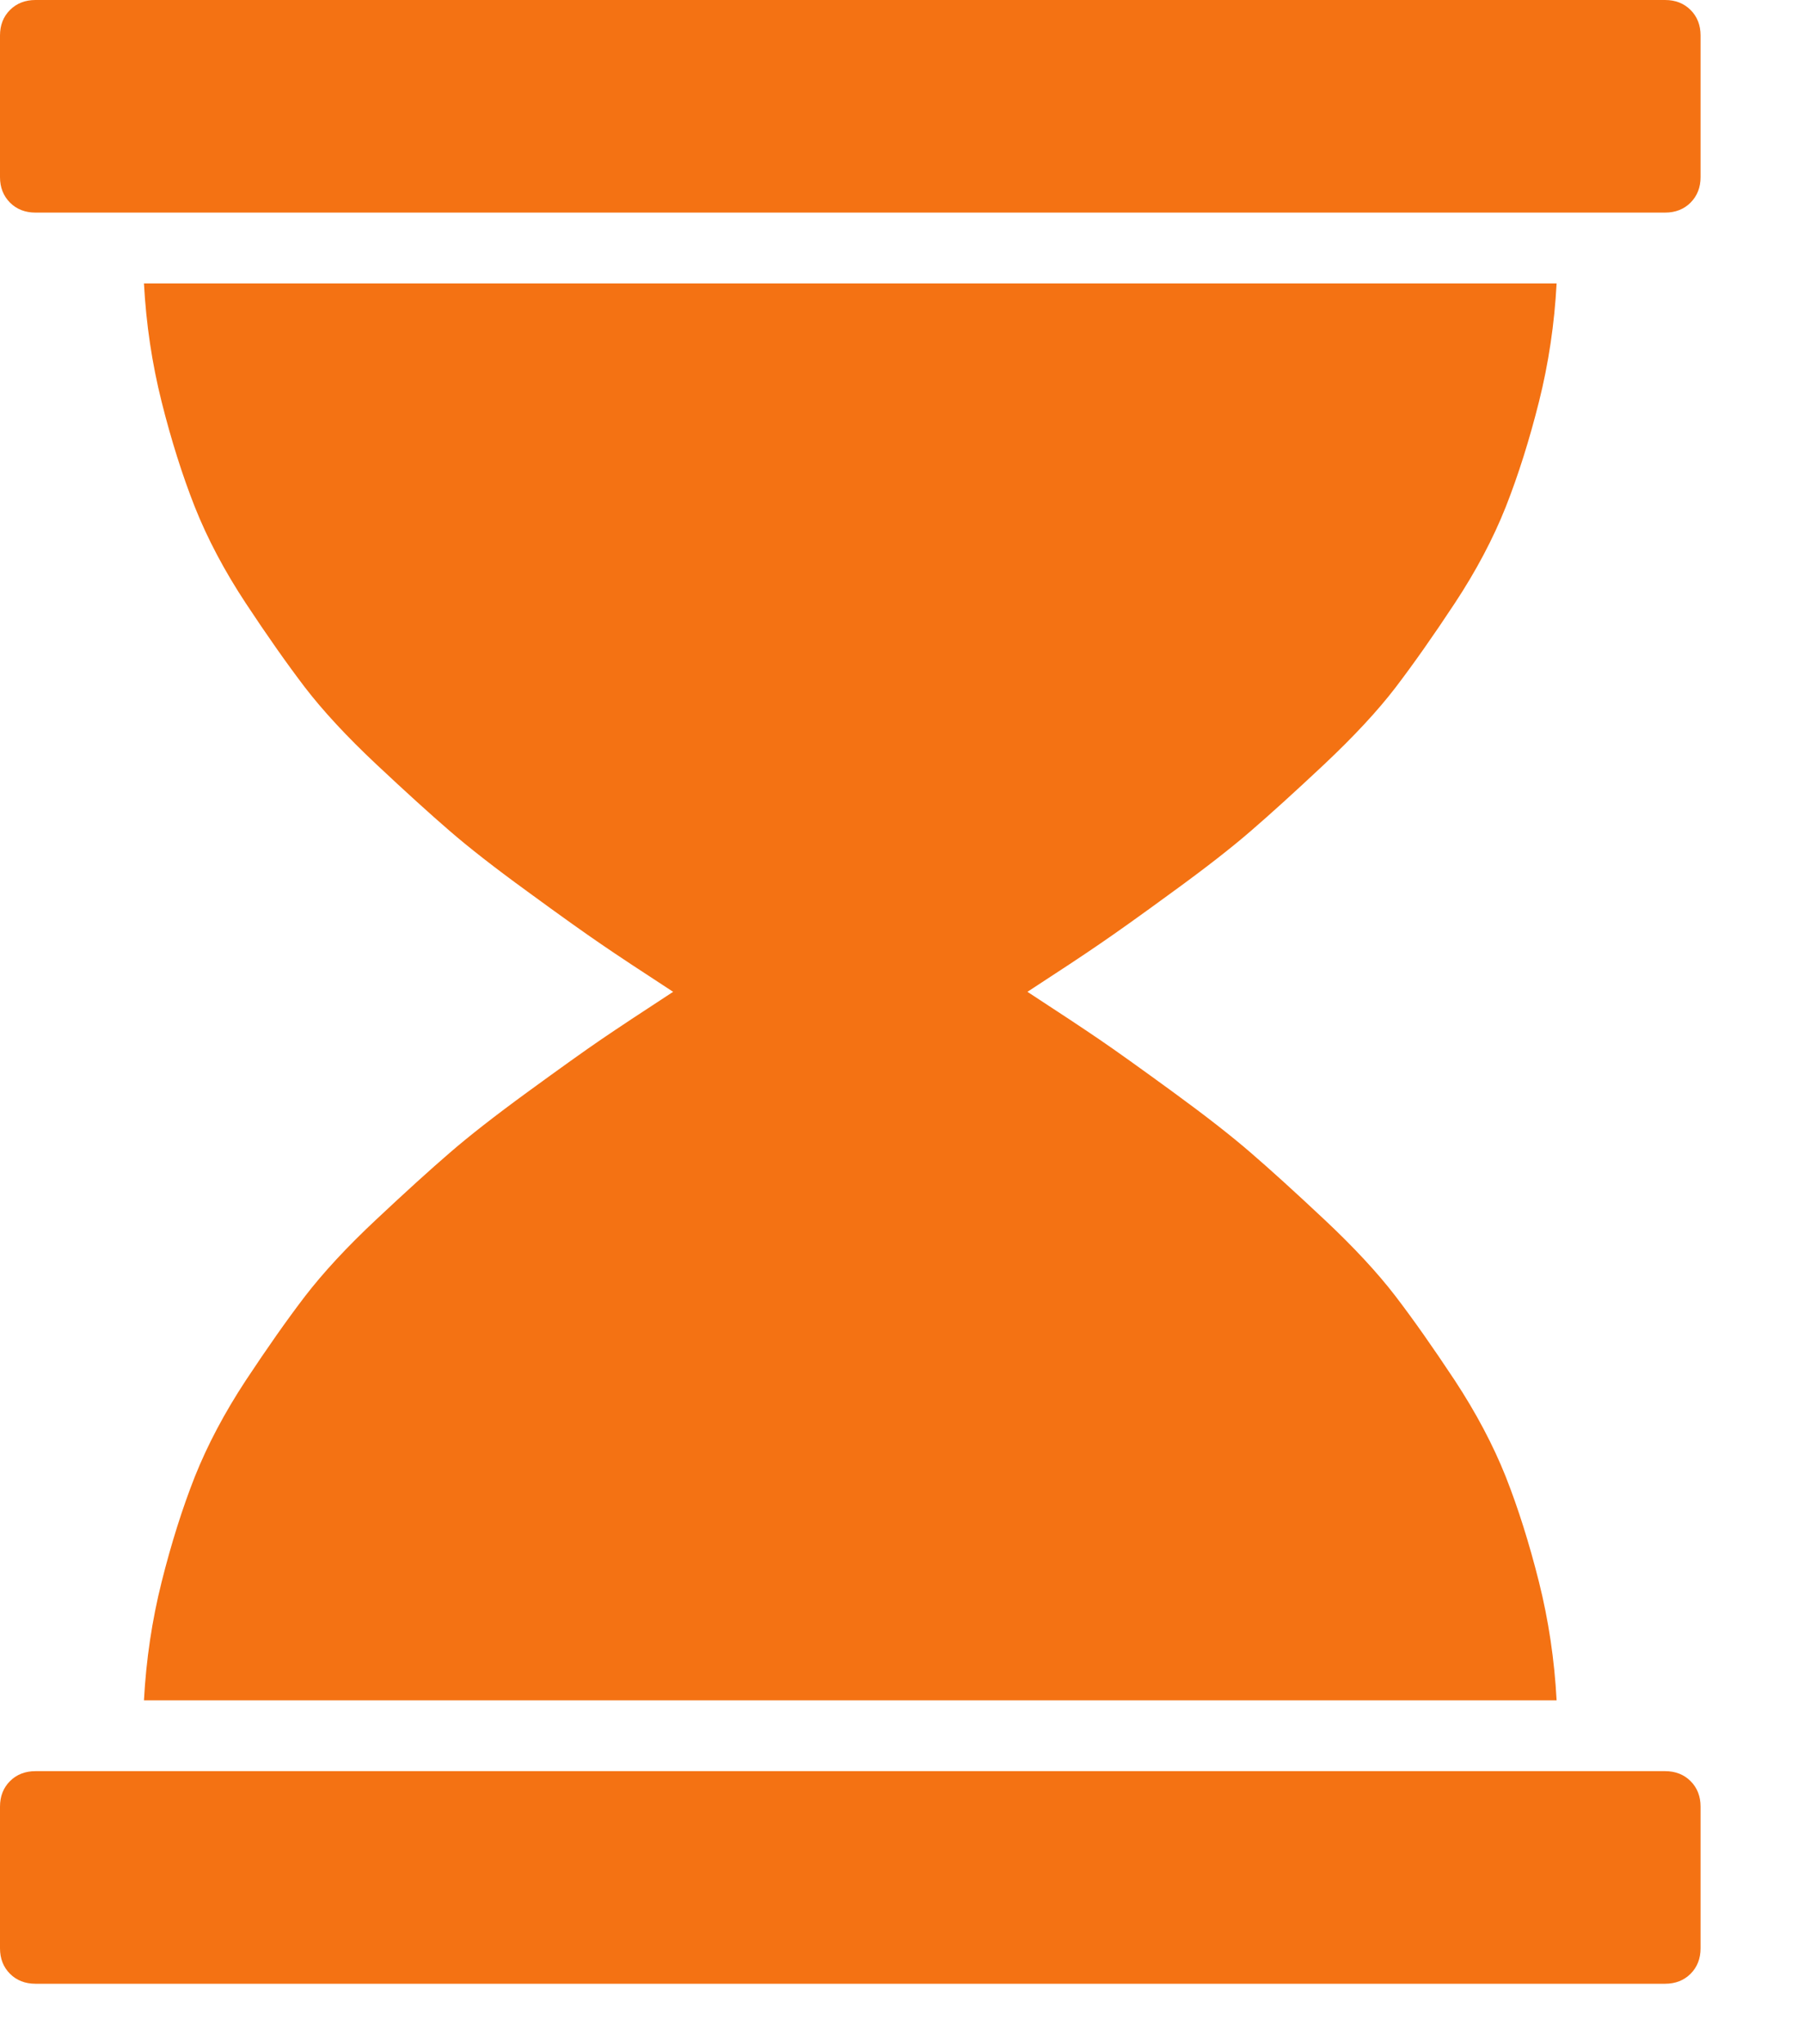 <svg xmlns="http://www.w3.org/2000/svg" width="15" height="17" viewBox="0 0 15 17" fill="none">
<path d="M13.845 14.729C13.931 14.729 14.002 14.757 14.057 14.812C14.112 14.867 14.14 14.938 14.14 15.024V16.202C14.14 16.288 14.112 16.359 14.057 16.414C14.002 16.469 13.931 16.497 13.845 16.497H0.295C0.209 16.497 0.138 16.469 0.083 16.414C0.028 16.359 0 16.288 0 16.202V15.024C0 14.938 0.028 14.867 0.083 14.812C0.138 14.757 0.209 14.729 0.295 14.729H13.845ZM1.197 14.14C1.215 13.803 1.264 13.474 1.344 13.155C1.424 12.836 1.516 12.544 1.62 12.28C1.725 12.017 1.866 11.75 2.044 11.479C2.222 11.21 2.386 10.976 2.536 10.78C2.687 10.584 2.884 10.37 3.13 10.14C3.375 9.91 3.578 9.726 3.738 9.588C3.897 9.45 4.113 9.281 4.387 9.081C4.66 8.882 4.864 8.736 4.999 8.644C5.134 8.552 5.333 8.42 5.597 8.248C5.333 8.076 5.134 7.945 4.999 7.852C4.864 7.76 4.66 7.615 4.387 7.415C4.113 7.216 3.897 7.047 3.738 6.909C3.578 6.771 3.375 6.587 3.13 6.357C2.884 6.126 2.687 5.913 2.536 5.717C2.386 5.52 2.222 5.287 2.044 5.017C1.866 4.747 1.725 4.48 1.62 4.216C1.516 3.952 1.424 3.661 1.344 3.342C1.264 3.023 1.215 2.694 1.197 2.357H12.943C12.925 2.694 12.876 3.023 12.796 3.342C12.716 3.661 12.624 3.952 12.52 4.216C12.415 4.48 12.274 4.747 12.096 5.017C11.918 5.287 11.754 5.52 11.604 5.717C11.454 5.913 11.255 6.126 11.01 6.357C10.765 6.587 10.562 6.771 10.402 6.909C10.243 7.047 10.027 7.216 9.753 7.415C9.48 7.615 9.276 7.76 9.141 7.852C9.006 7.945 8.807 8.076 8.543 8.248C8.807 8.42 9.006 8.552 9.141 8.644C9.276 8.736 9.48 8.882 9.753 9.081C10.027 9.281 10.243 9.45 10.402 9.588C10.562 9.726 10.765 9.91 11.01 10.14C11.255 10.37 11.454 10.584 11.604 10.78C11.754 10.976 11.918 11.21 12.096 11.479C12.274 11.75 12.415 12.017 12.52 12.28C12.624 12.544 12.716 12.836 12.796 13.155C12.876 13.474 12.925 13.803 12.943 14.14H1.197ZM13.845 0C13.931 0 14.002 0.028 14.057 0.083C14.112 0.138 14.14 0.209 14.14 0.295V1.473C14.14 1.559 14.112 1.629 14.057 1.685C14.002 1.74 13.931 1.768 13.845 1.768H0.295C0.209 1.768 0.138 1.74 0.083 1.685C0.028 1.629 0 1.559 0 1.473V0.295C0 0.209 0.028 0.138 0.083 0.083C0.138 0.028 0.209 0 0.295 0H13.845Z" fill="#F47213"/>
</svg>